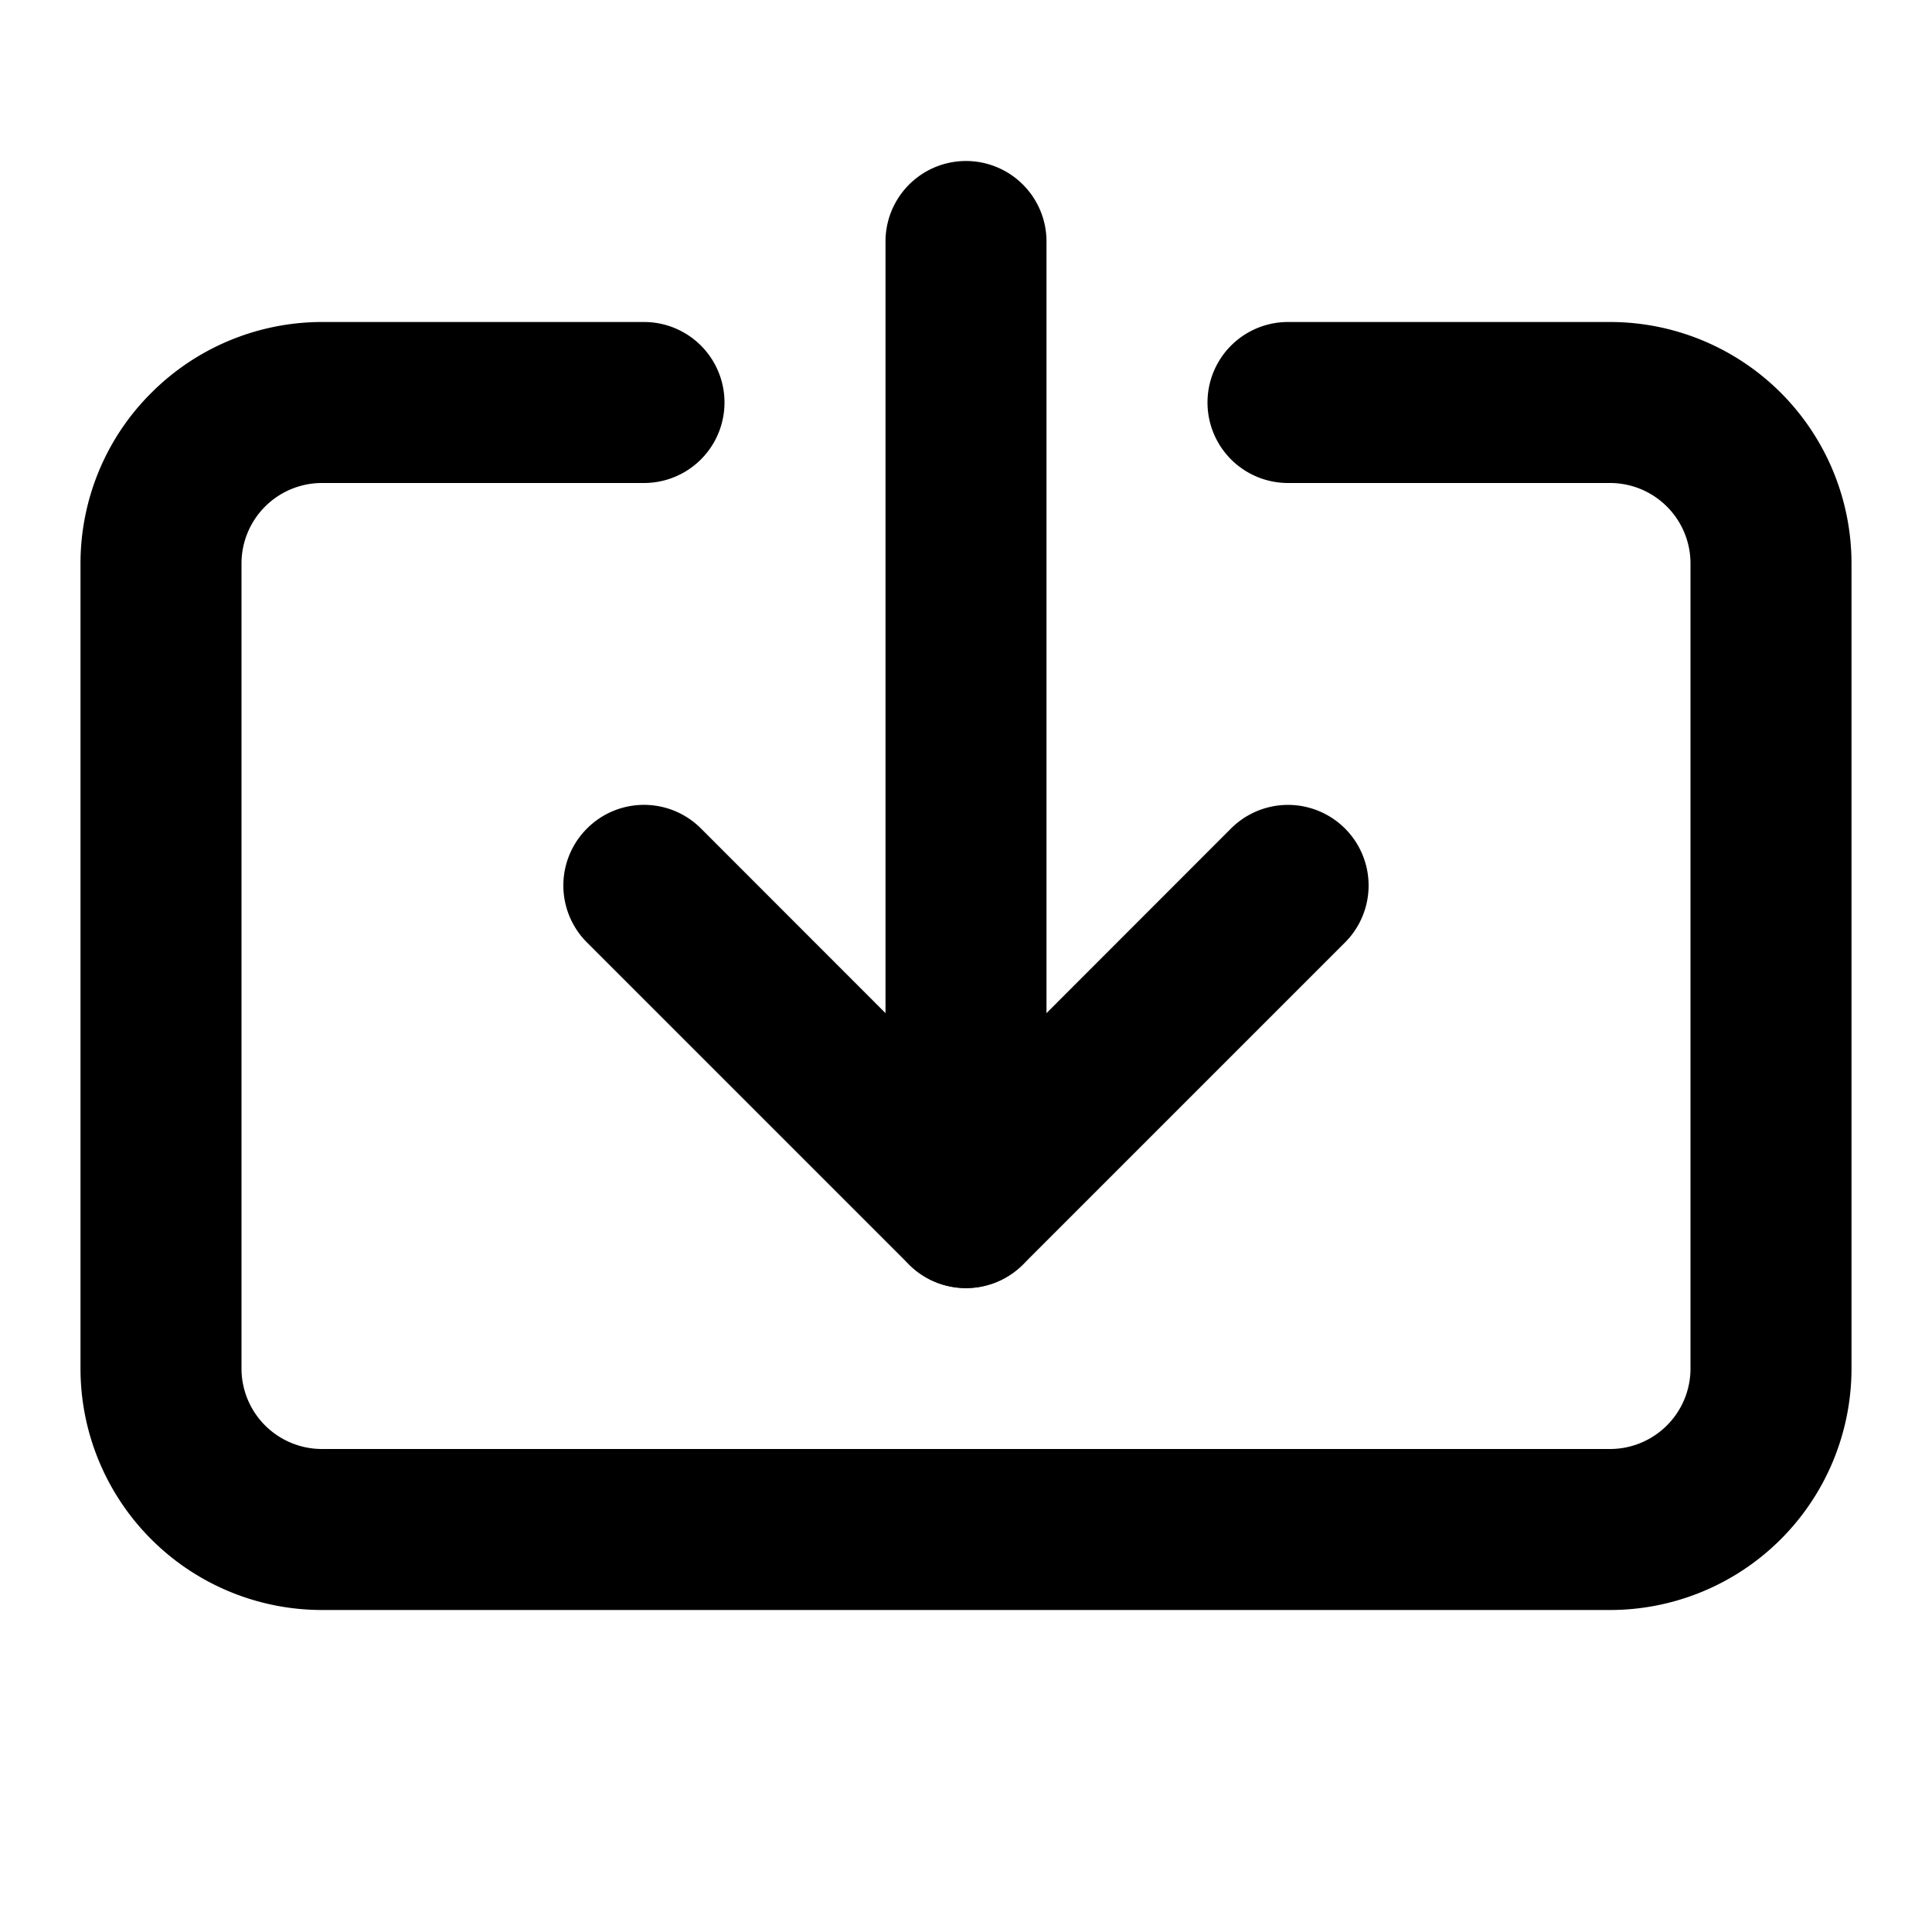 <svg aria-hidden="true" role="img" data-name="Import" class="d-icon d-icon--import" xmlns="http://www.w3.org/2000/svg" viewBox="0 0 12 12"><path fill="currentColor" fill-rule="evenodd" d="M6 1a.5.5 0 0 1 .5.5v6a.5.5 0 0 1-1 0v-6A.5.5 0 0 1 6 1Z" clip-rule="evenodd"/><path fill="currentColor" fill-rule="evenodd" d="M3.646 5.146a.5.5 0 0 1 .708 0L6 6.793l1.646-1.647a.5.5 0 1 1 .708.708l-2 2a.5.5 0 0 1-.708 0l-2-2a.5.5 0 0 1 0-.708Z" clip-rule="evenodd"/><path fill="currentColor" fill-rule="evenodd" d="M.94 2.44A1.5 1.5 0 0 1 2 2h2a.5.5 0 0 1 0 1H2a.5.5 0 0 0-.5.5v5A.5.5 0 0 0 2 9h8a.5.5 0 0 0 .5-.5v-5A.5.5 0 0 0 10 3H8a.5.5 0 0 1 0-1h2a1.5 1.5 0 0 1 1.5 1.5v5A1.5 1.5 0 0 1 10 10H2A1.5 1.5 0 0 1 .5 8.5v-5c0-.398.158-.78.44-1.06Z" clip-rule="evenodd"/></svg>